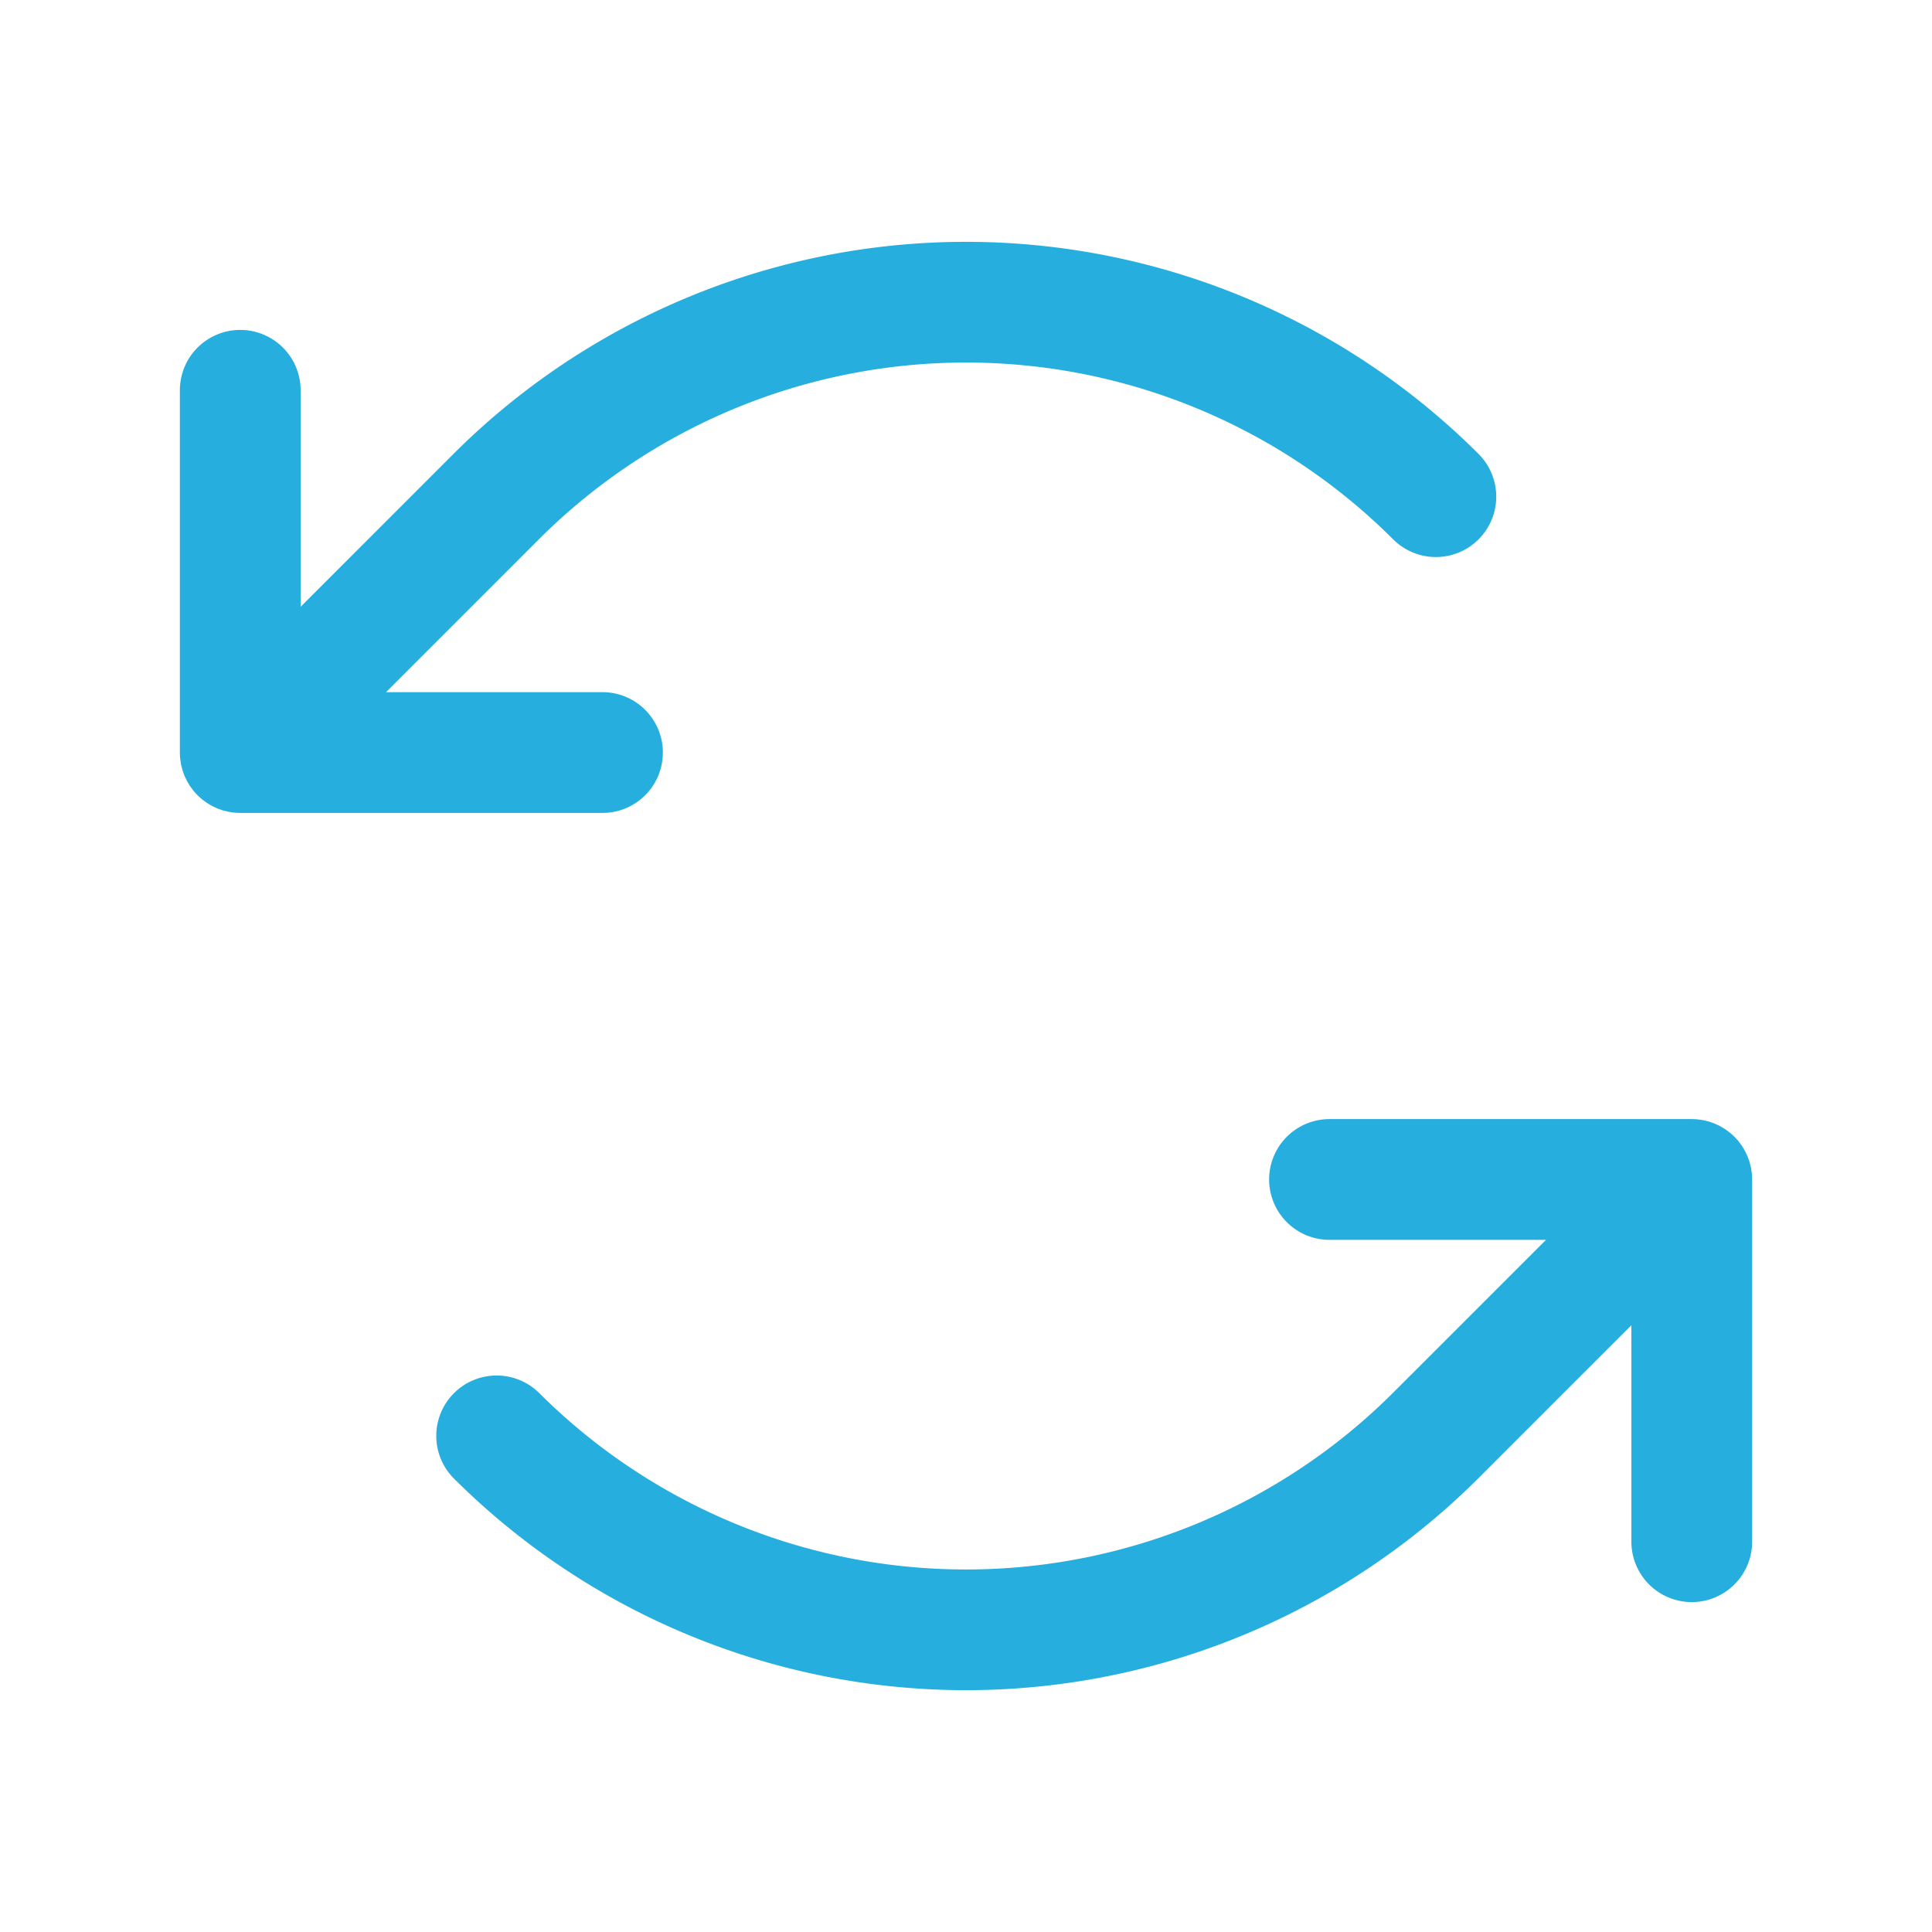 <svg id="Flat" xmlns="http://www.w3.org/2000/svg" viewBox="0 0 256 256" height="34" width="34" fill="rgba(37, 174, 222, 0.99)">
  <path d="M26.762,105.902c-.186-.153-.364-.315-.536-.484-.016-.016-.034-.029-.05-.045-.021-.021-.037-.043-.058-.064-.164-.167-.322-.339-.47-.52-.083-.101-.155-.206-.232-.31-.079-.106-.161-.209-.234-.318-.081-.121-.151-.246-.225-.37-.059-.1-.122-.198-.177-.3-.067-.126-.125-.255-.185-.384-.051-.108-.105-.215-.151-.326-.052-.125-.093-.252-.139-.378-.043-.12-.089-.238-.126-.36-.039-.128-.067-.258-.099-.387-.031-.124-.066-.246-.091-.372-.03-.151-.048-.303-.069-.455-.015-.106-.035-.211-.046-.319-.026-.265-.04-.531-.04-.797V51.716a8,8,0,0,1,16,0v28.686L60.117,60.118a96.11,96.11,0,0,1,135.766,0,8,8,0,1,1-11.314,11.313,80.091,80.091,0,0,0-113.137,0L51.147,91.716H79.833a8,8,0,0,1,0,16h-48c-.264,0-.527-.014-.79-.04-.118-.012-.233-.034-.349-.05-.142-.02-.284-.037-.425-.065-.134-.027-.265-.064-.396-.097-.121-.03-.243-.057-.362-.093-.129-.039-.254-.088-.381-.133-.12-.043-.241-.082-.359-.131-.117-.049-.229-.106-.344-.16-.122-.058-.246-.112-.366-.176-.109-.059-.213-.125-.319-.189-.118-.07-.237-.137-.352-.214-.116-.078-.226-.165-.338-.248C26.956,106.047,26.856,105.98,26.762,105.902ZM232.127,155.492c-.011-.108-.031-.212-.046-.319-.021-.152-.039-.305-.069-.455-.025-.126-.06-.248-.091-.372-.032-.129-.061-.259-.099-.387-.037-.122-.083-.241-.126-.36-.045-.127-.087-.254-.139-.378-.046-.111-.1-.217-.151-.326-.06-.129-.117-.258-.185-.384-.055-.103-.118-.2-.177-.3-.074-.124-.144-.249-.225-.37-.073-.11-.155-.213-.234-.318-.077-.104-.149-.209-.232-.31-.148-.181-.307-.353-.47-.52-.02-.021-.037-.043-.058-.064-.016-.016-.034-.029-.05-.045-.172-.169-.35-.331-.536-.484-.094-.077-.193-.144-.29-.217-.113-.084-.223-.171-.34-.25-.113-.076-.231-.141-.347-.211-.108-.065-.214-.133-.325-.192-.117-.062-.237-.115-.356-.171-.118-.056-.234-.114-.355-.165-.114-.047-.23-.085-.345-.126-.131-.047-.261-.097-.395-.138-.114-.034-.23-.059-.345-.089-.138-.035-.274-.073-.414-.101-.13-.026-.262-.041-.393-.06-.127-.019-.252-.042-.381-.055-.232-.023-.465-.033-.698-.035-.03-0-.059-.004-.088-.004h-48a8,8,0,0,0,0,16h28.686l-20.285,20.285a80.091,80.091,0,0,1-113.137,0,8,8,0,0,0-11.314,11.313,96.11,96.11,0,0,0,135.766,0L216.167,175.598v28.686a8,8,0,0,0,16,0V156.289C232.167,156.023,232.153,155.757,232.127,155.492Z"/>
</svg>
